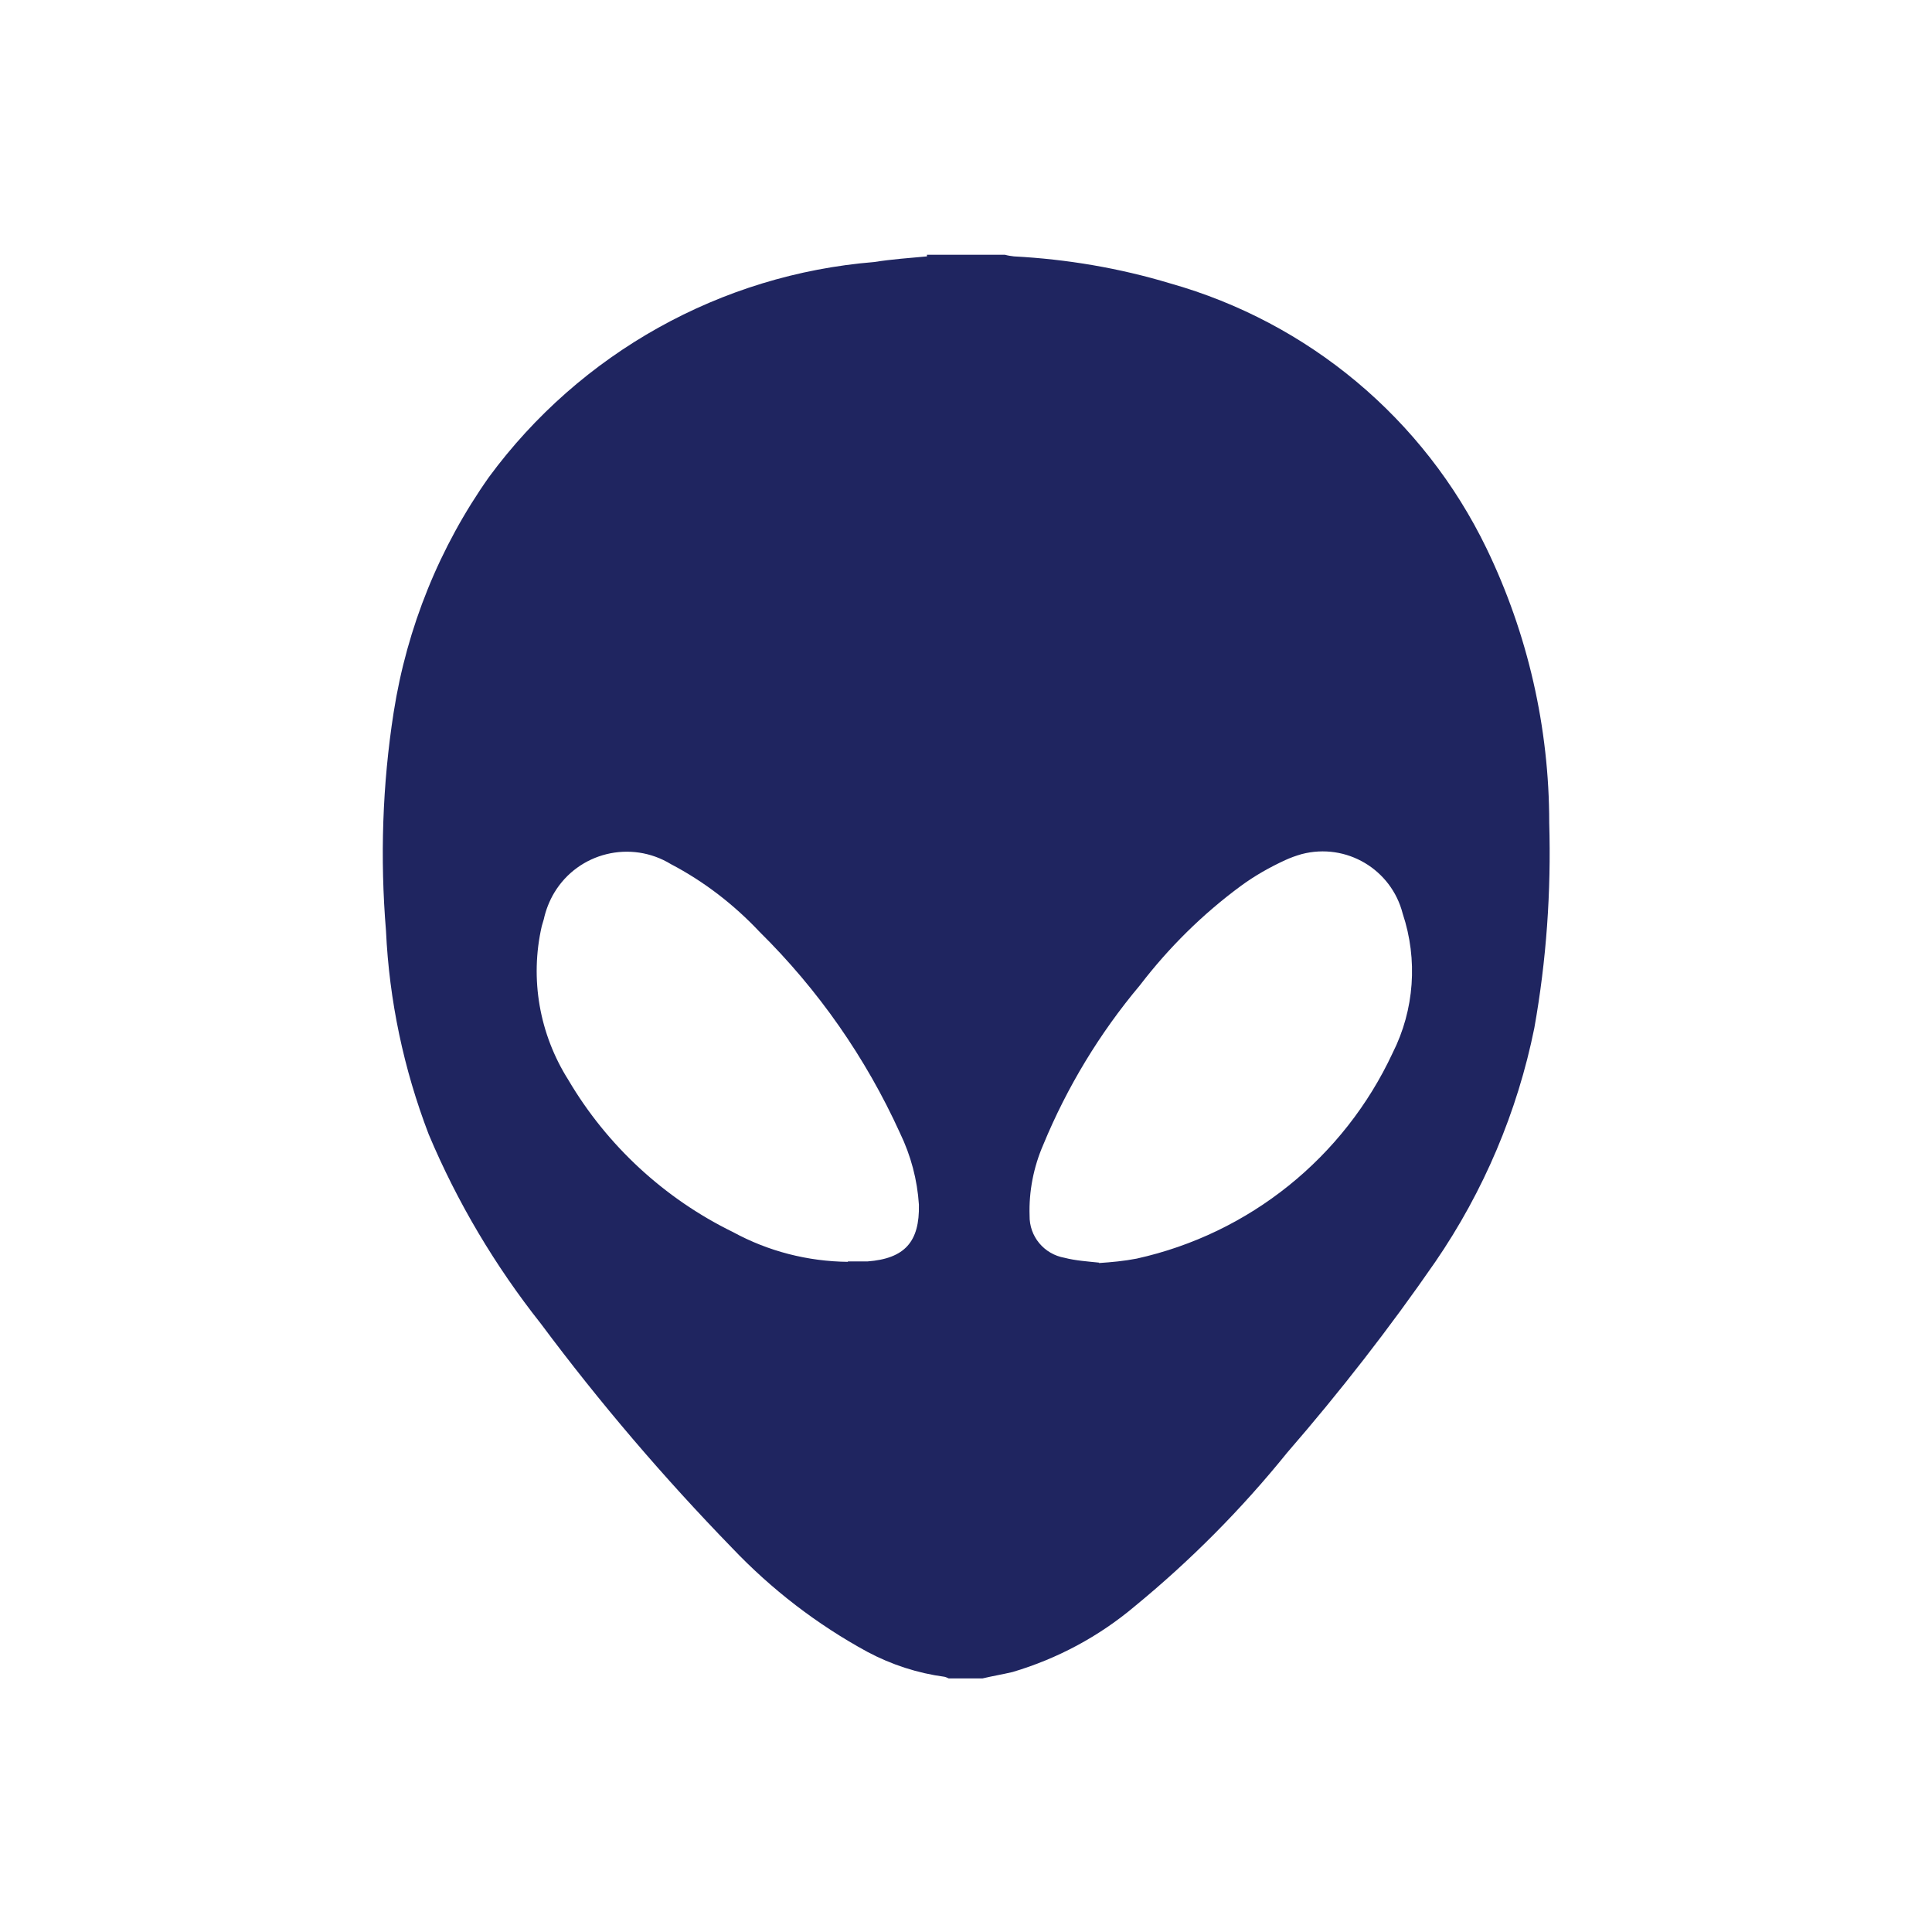 <?xml version="1.0" encoding="UTF-8"?><svg id="Capa_2" xmlns="http://www.w3.org/2000/svg" viewBox="0 0 48 48"><defs><style>.cls-1{fill:none;}.cls-2{fill:#1f2560;}</style></defs><g id="Capa_1-2"><g><g id="Grupo_293" transform="translate(2303.305 -1291.769)"><g id="Grupo_295" transform="translate(-2303.305 1291.769)"><path id="Trazado_776" class="cls-2" d="M23.03,6.33h1.94c.07,.02,.14,.03,.22,.04,1.32,.07,2.62,.29,3.88,.67,3.44,.97,6.3,3.36,7.86,6.58,1.03,2.13,1.56,4.46,1.56,6.82,.05,1.71-.07,3.42-.37,5.1-.42,2.08-1.26,4.06-2.46,5.81-1.14,1.65-2.37,3.23-3.68,4.74-1.13,1.4-2.4,2.68-3.79,3.82-.89,.75-1.92,1.3-3.03,1.63-.25,.06-.5,.1-.75,.16h-.84s-.06-.03-.1-.04c-.67-.09-1.32-.3-1.92-.62-1.25-.68-2.38-1.55-3.36-2.58-1.7-1.75-3.29-3.61-4.75-5.57-1.14-1.44-2.08-3.02-2.79-4.71-.62-1.62-.98-3.32-1.06-5.05-.15-1.81-.09-3.64,.19-5.43,.33-2.11,1.14-4.11,2.37-5.85,2.27-3.08,5.76-5.03,9.57-5.34,.44-.07,.88-.1,1.31-.14Zm-1.97,25.01h.49c.93-.07,1.3-.49,1.28-1.41-.04-.62-.2-1.22-.47-1.78-.85-1.87-2.03-3.56-3.49-5-.64-.68-1.38-1.25-2.2-1.68-1-.61-2.3-.29-2.9,.71-.12,.2-.21,.43-.26,.66-.02,.06-.03,.11-.05,.17-.3,1.31-.06,2.68,.66,3.82,.96,1.63,2.39,2.95,4.09,3.78,.88,.48,1.86,.73,2.86,.74h0Zm6.24,.04c.31-.02,.63-.05,.94-.11,2.8-.62,5.15-2.51,6.36-5.11,.54-1.07,.63-2.32,.25-3.46-.28-1.1-1.4-1.77-2.51-1.48-.14,.04-.28,.09-.41,.15-.39,.18-.76,.39-1.1,.64-.95,.7-1.79,1.53-2.51,2.47-1,1.19-1.81,2.53-2.4,3.96-.24,.55-.36,1.16-.34,1.76-.01,.52,.36,.96,.87,1.05,.27,.07,.57,.09,.86,.12h0Z"/></g></g><rect class="cls-1" width="48" height="48"/></g></g></svg>